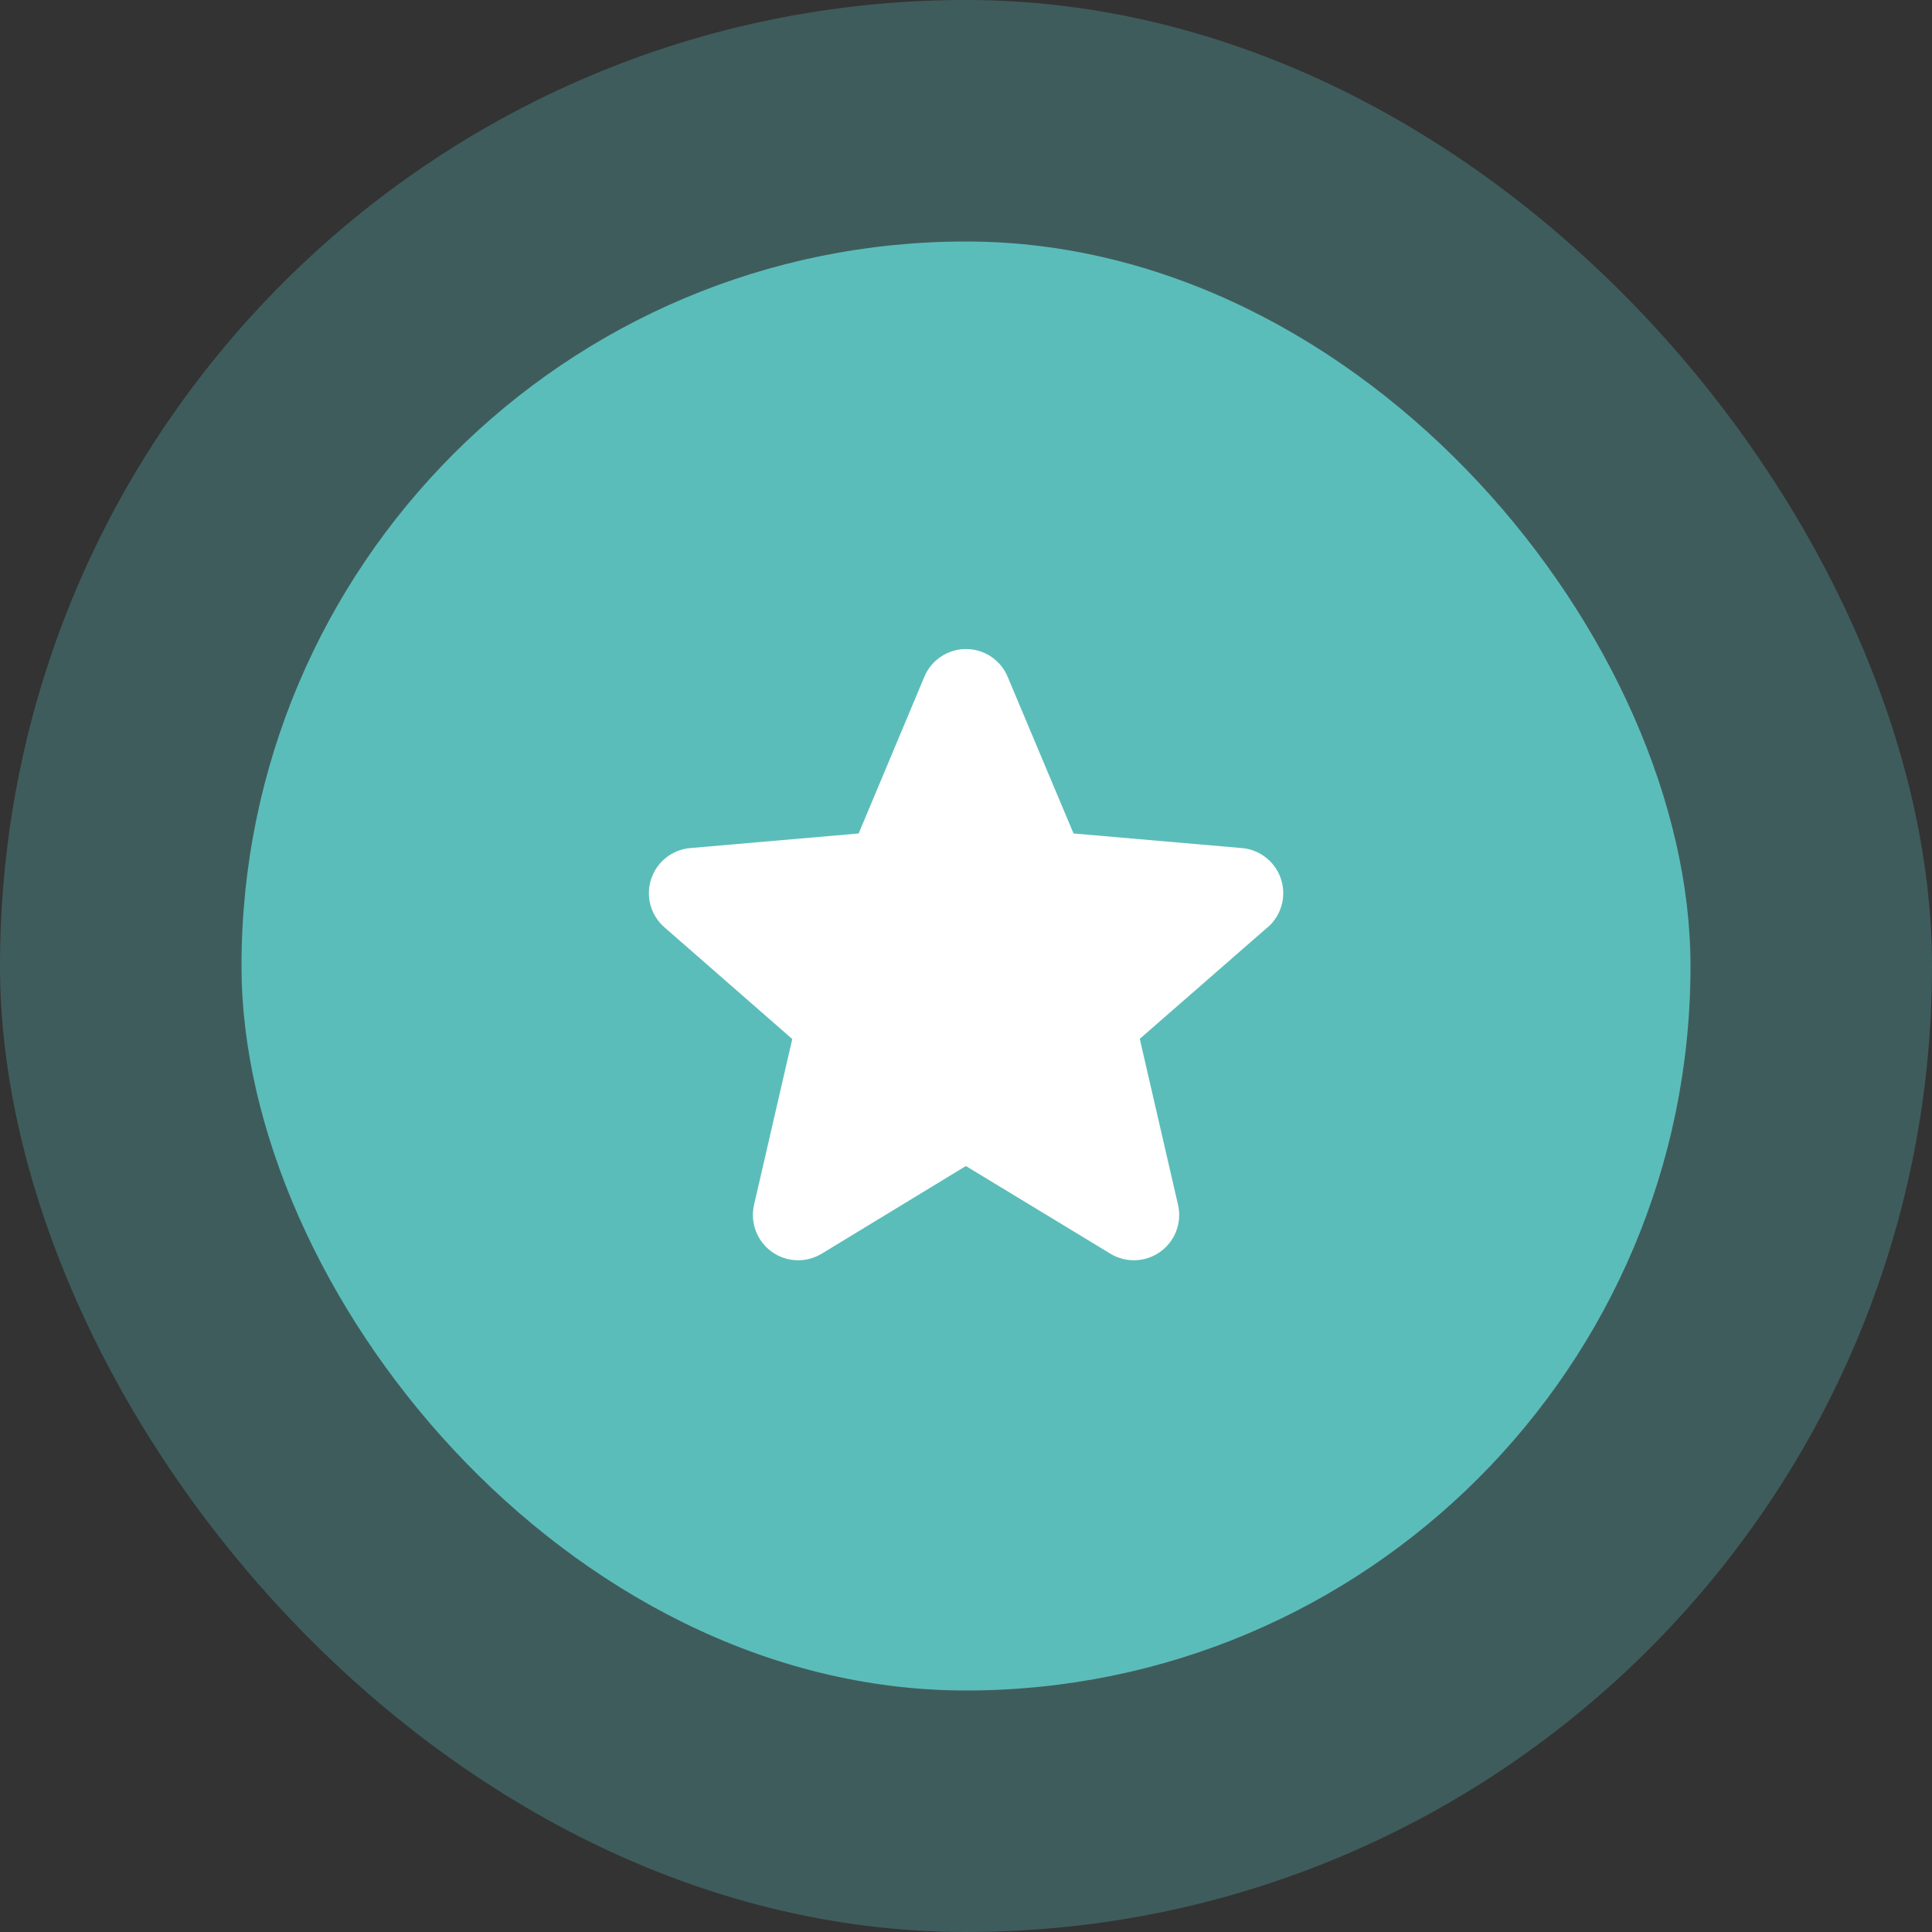 <svg width="64" height="64" viewBox="0 0 64 64" fill="none" xmlns="http://www.w3.org/2000/svg">
<rect x="0" y="0" width="64" height="64" fill="#333333" stroke="none"/>
<rect width="64" height="64" rx="32" fill="#5BBDBA" fill-opacity="0.3"/>
<rect x="8" y="8" width="48" height="48" rx="24" fill="#5BBDBA"/>
<path d="M41.984 30.723L37.756 34.413L39.023 39.907C39.09 40.194 39.071 40.495 38.968 40.771C38.865 41.047 38.683 41.287 38.444 41.461C38.206 41.634 37.922 41.734 37.627 41.746C37.332 41.759 37.04 41.685 36.788 41.533L31.996 38.626L27.215 41.533C26.962 41.685 26.671 41.759 26.376 41.746C26.081 41.734 25.797 41.634 25.558 41.461C25.32 41.287 25.138 41.047 25.035 40.771C24.932 40.495 24.913 40.194 24.98 39.907L26.245 34.419L22.016 30.723C21.792 30.53 21.63 30.276 21.551 29.991C21.471 29.707 21.477 29.405 21.569 29.124C21.66 28.843 21.832 28.595 22.063 28.412C22.295 28.228 22.575 28.117 22.87 28.093L28.444 27.61L30.62 22.42C30.734 22.147 30.925 21.915 31.171 21.751C31.416 21.588 31.705 21.5 32 21.5C32.295 21.5 32.584 21.588 32.829 21.751C33.075 21.915 33.266 22.147 33.38 22.42L35.562 27.61L41.135 28.093C41.429 28.117 41.71 28.228 41.941 28.412C42.173 28.595 42.345 28.843 42.436 29.124C42.527 29.405 42.533 29.707 42.454 29.991C42.374 30.276 42.213 30.53 41.989 30.723H41.984Z" fill="white"/>
</svg>

